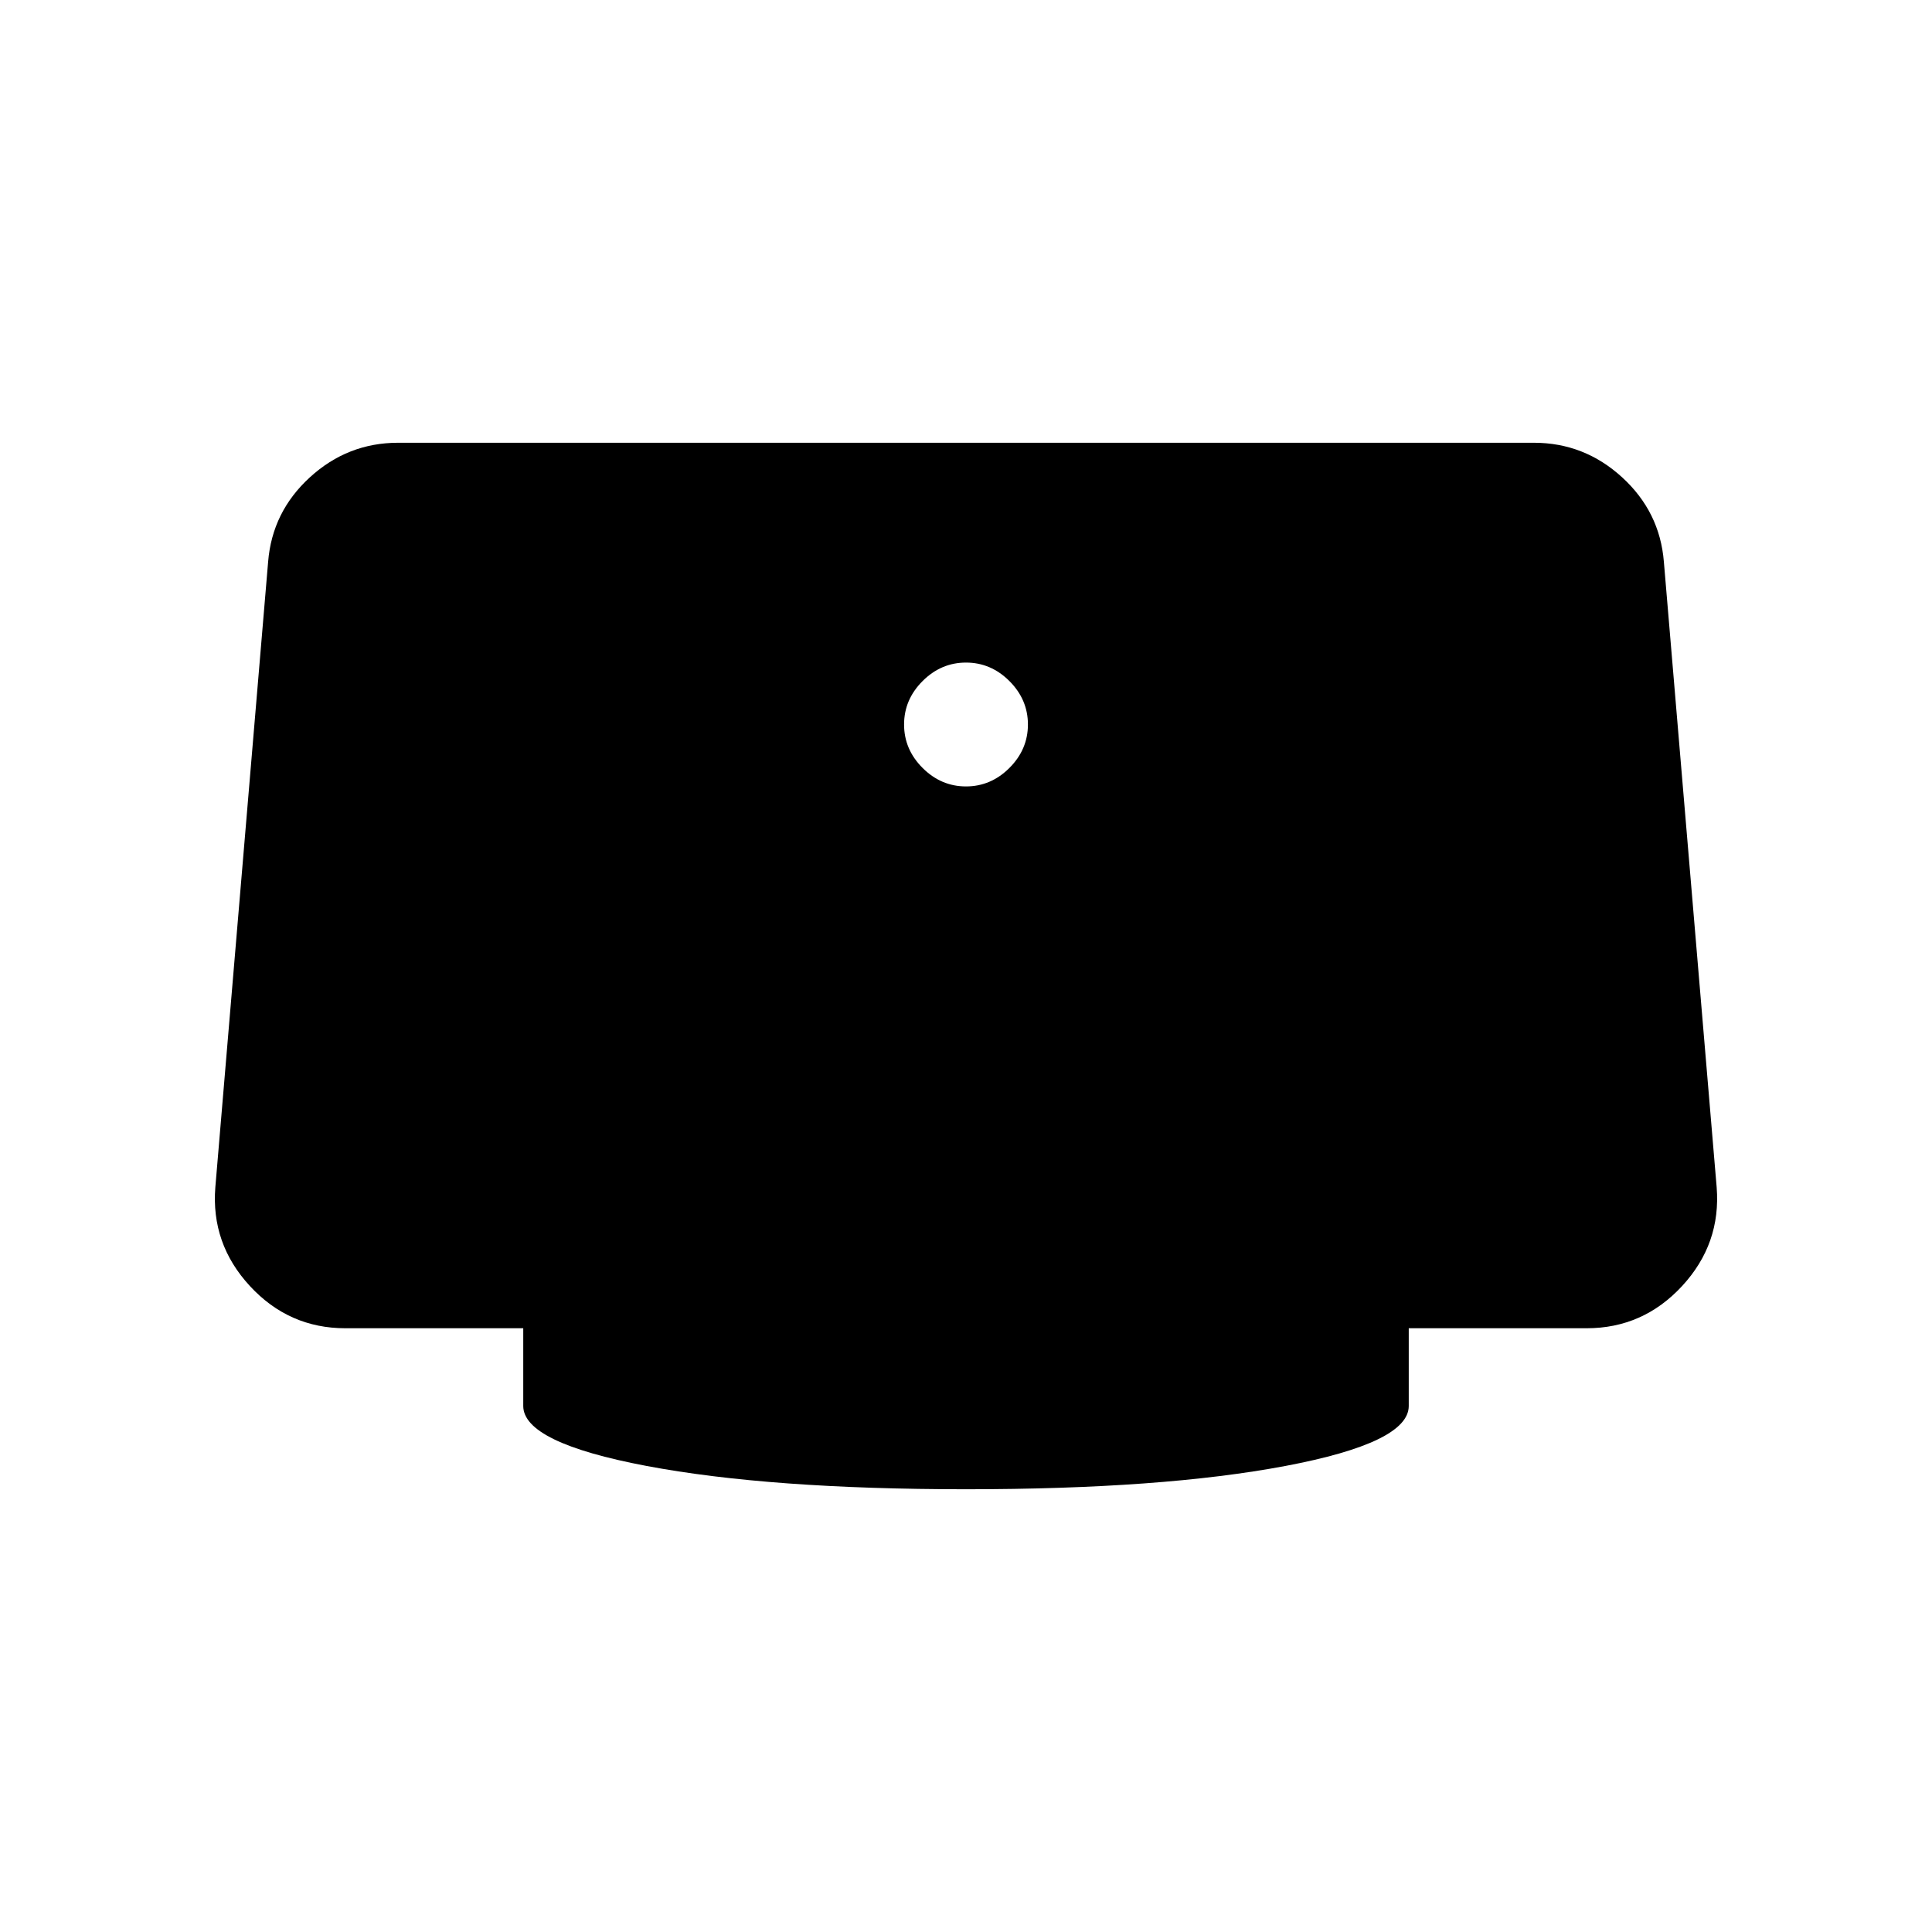 <svg xmlns="http://www.w3.org/2000/svg" height="24" viewBox="0 -960 960 960" width="24"><path d="M480-569.231q12.385 0 21.577-9.192 9.192-9.192 9.192-21.577 0-12.385-9.192-21.577-9.192-9.192-21.577-9.192-12.385 0-21.577 9.192-9.192 9.192-9.192 21.577 0 12.385 9.192 21.577 9.192 9.192 21.577 9.192ZM480-220q-97.462 0-158.731-11.577Q260-243.154 260-261.385V-300h-88.385q-28.077 0-47.461-21-19.385-21-17.154-49.077l26.231-310.769q2-24.846 20.769-42T197.846-740h564.308q25.077 0 43.846 17.154 18.769 17.154 20.769 42L853-370.077Q855.231-342 835.846-321q-19.384 21-47.461 21H700v38.615q0 18.231-61.269 29.808Q577.462-220 480-220Z"/></svg>